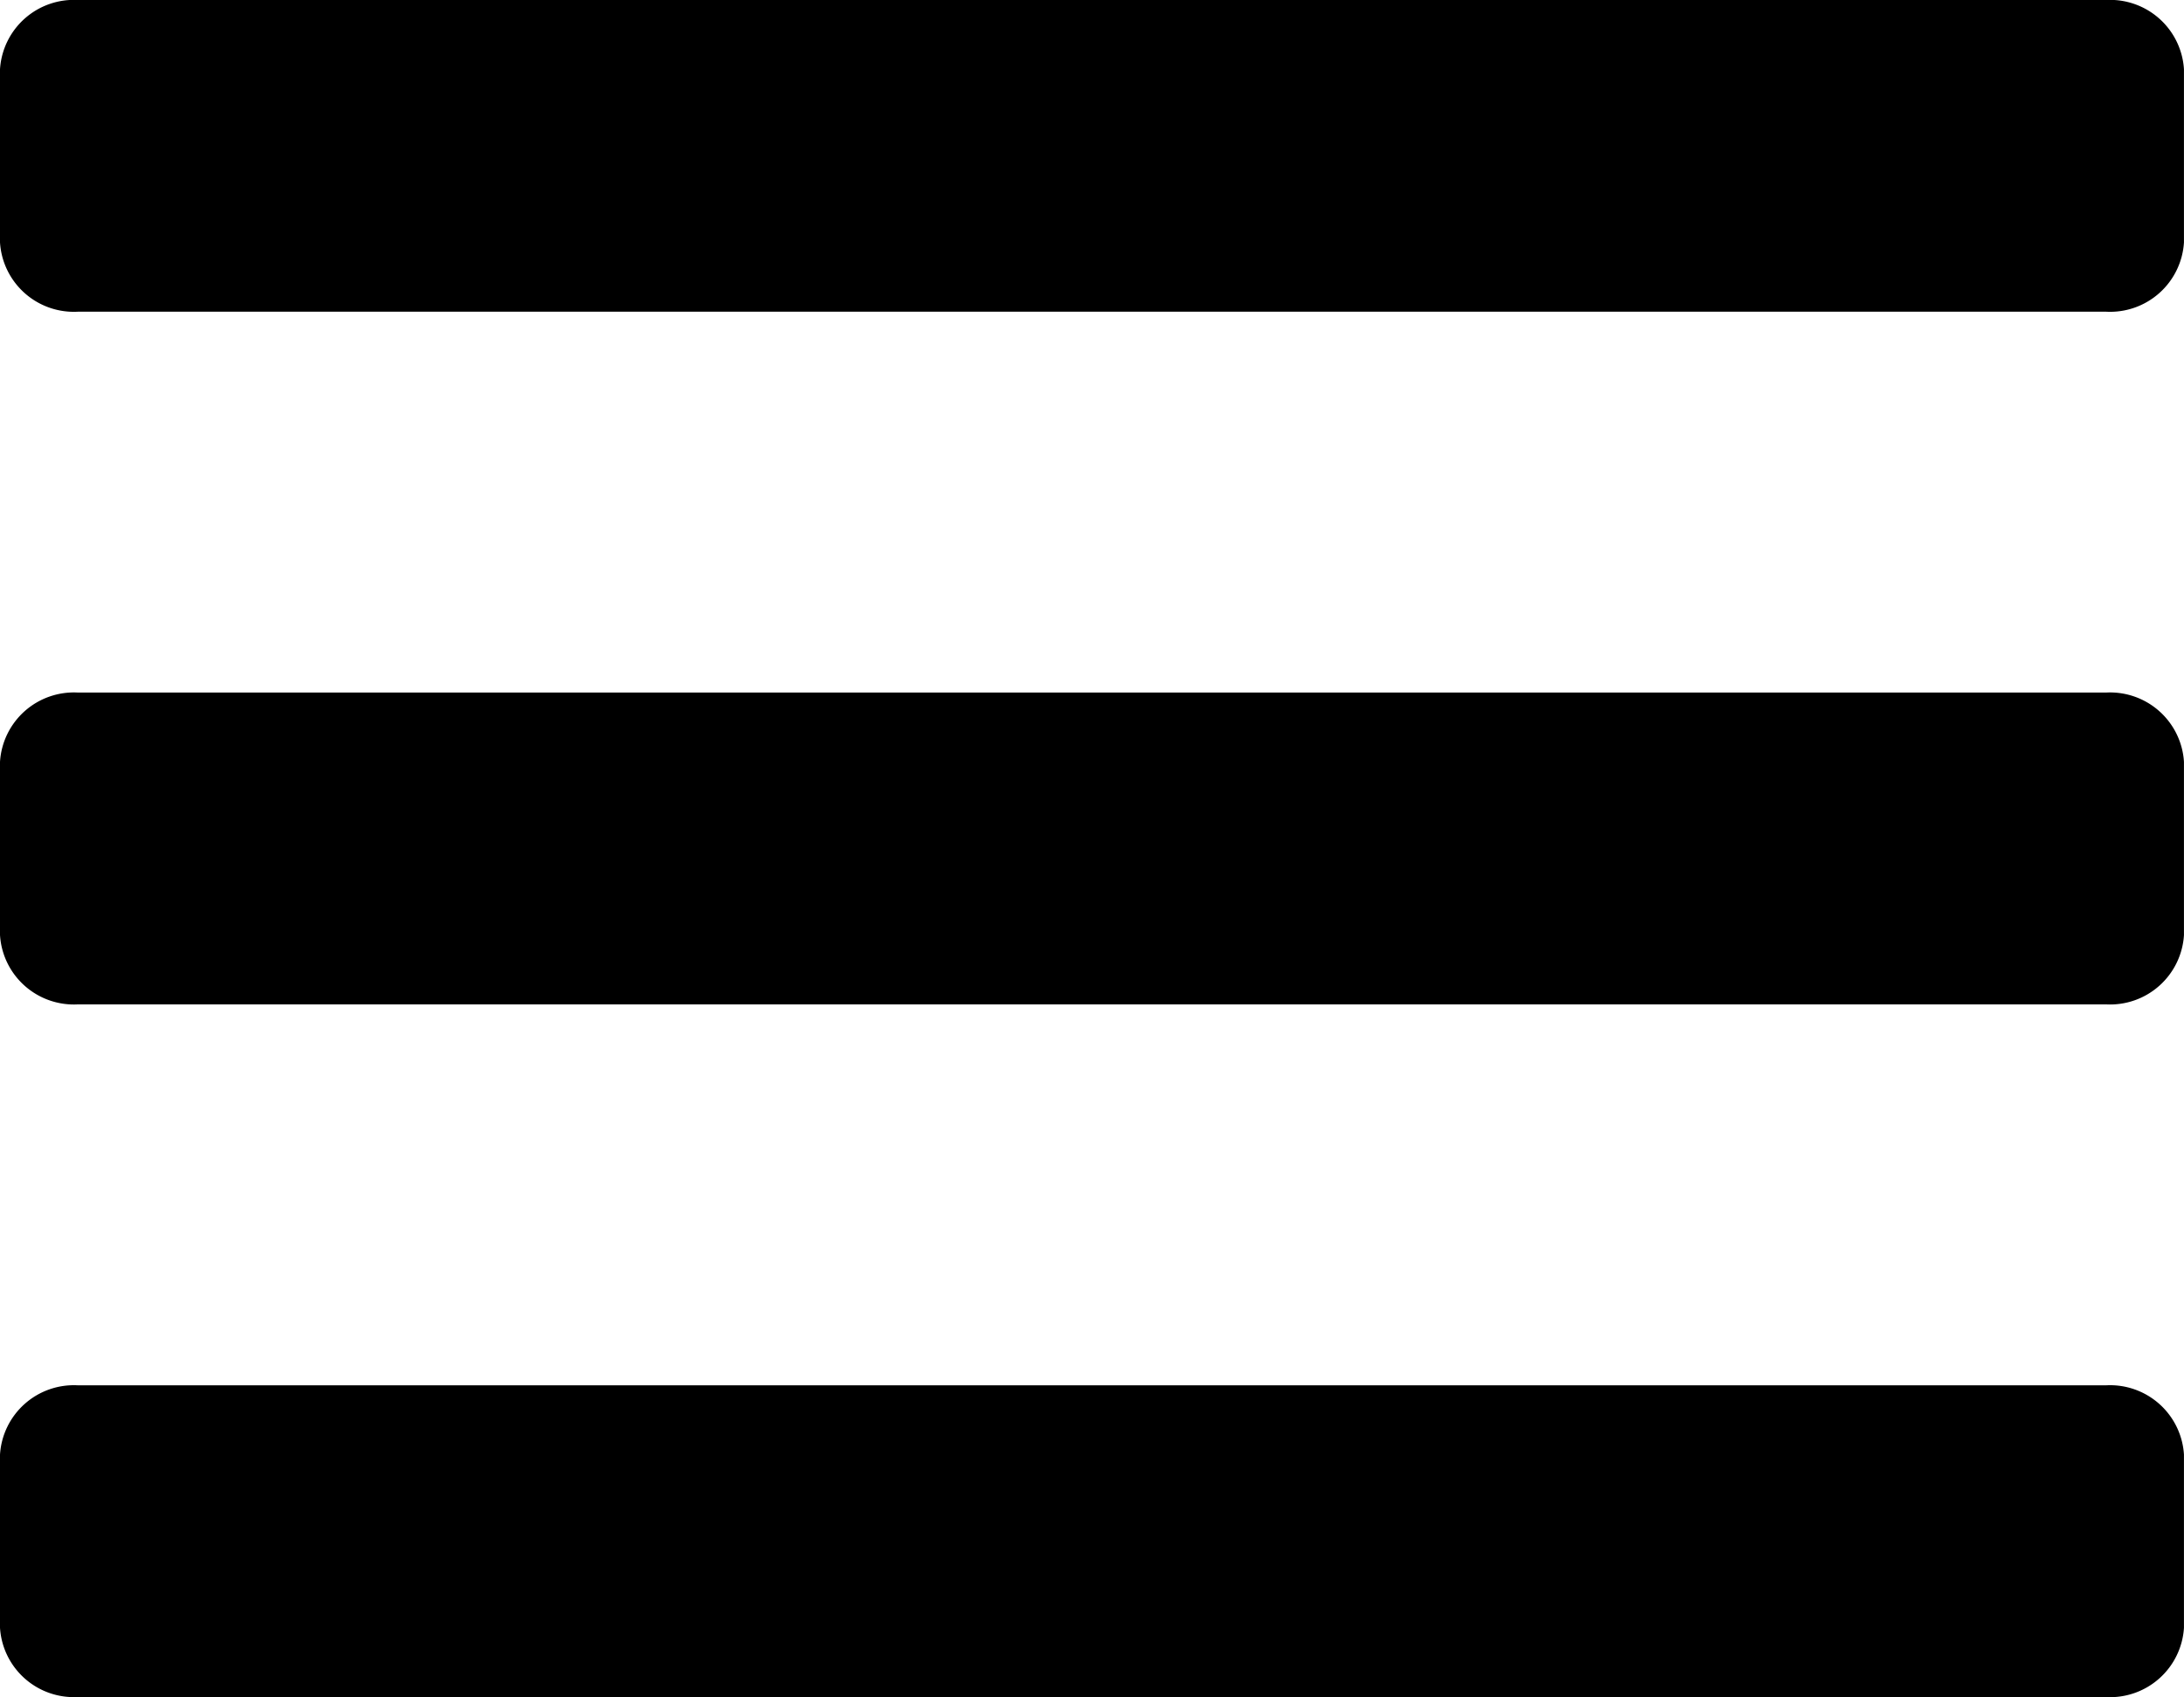 <svg xmlns="http://www.w3.org/2000/svg" width="54.401" height="42.282" viewBox="0 0 54.401 42.282">
  <g id="Icon_awesome-bars" data-name="Icon awesome-bars" transform="translate(0 0)">
    <path id="Icon_awesome-bars-2" data-name="Icon awesome-bars" d="M1.943,11.985H52.458A1.844,1.844,0,0,0,54.4,10.259V5.945a1.844,1.844,0,0,0-1.943-1.726H1.943A1.844,1.844,0,0,0,0,5.945v4.314A1.844,1.844,0,0,0,1.943,11.985Zm0,17.258H52.458A1.844,1.844,0,0,0,54.4,27.517V23.2a1.844,1.844,0,0,0-1.943-1.726H1.943A1.844,1.844,0,0,0,0,23.2v4.314A1.844,1.844,0,0,0,1.943,29.243Zm0,17.258H52.458A1.844,1.844,0,0,0,54.4,44.775V40.46a1.844,1.844,0,0,0-1.943-1.726H1.943A1.844,1.844,0,0,0,0,40.46v4.314A1.844,1.844,0,0,0,1.943,46.5Z" transform="translate(0 -4.219)"/>
  </g>
</svg>
